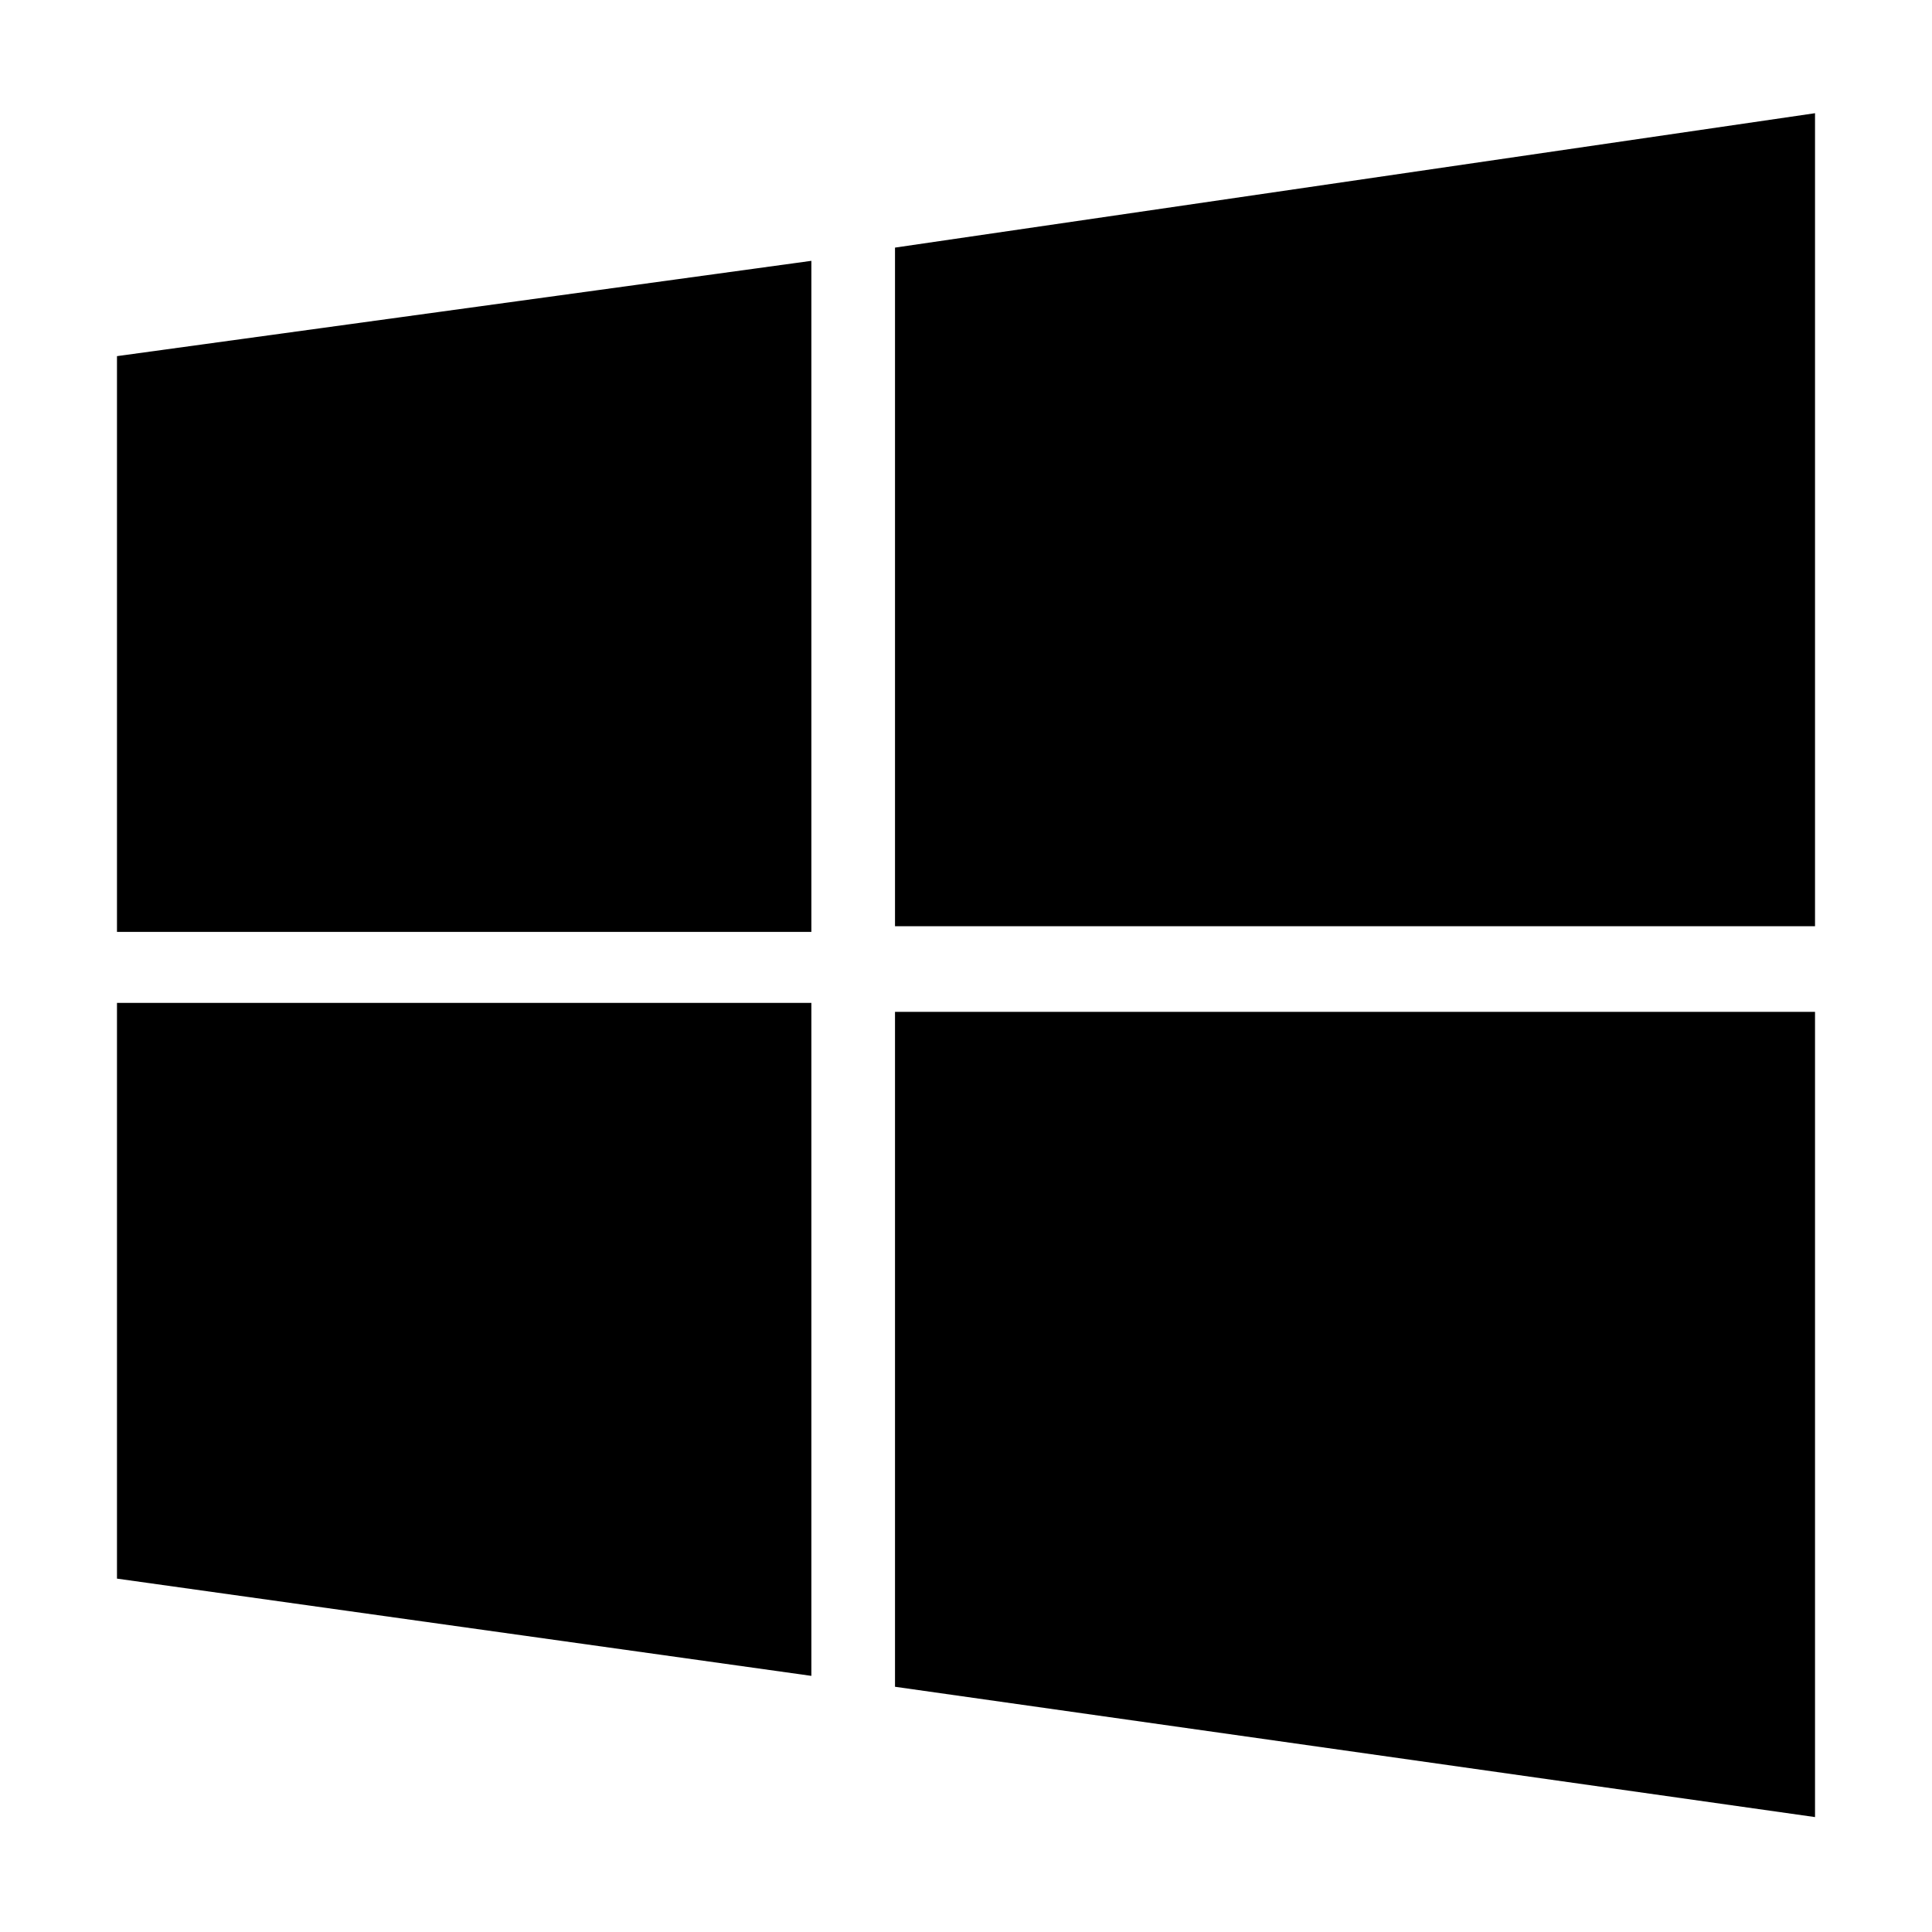 <svg viewBox="0 0 1024 1024" xmlns="http://www.w3.org/2000/svg" class="icon windows">
    <path d="M62,188.763 L430.041,138.247 L430.041,493.918 L62,493.918 M474.371,131.237 L962,60 L962,490.928 L474.371,490.928 M62,531.546 L430.041,531.546 L430.041,888.247 L62,836.701 M474.371,536.289 L962,536.289 L962,963.093 L474.371,894.021"></path>
</svg>
